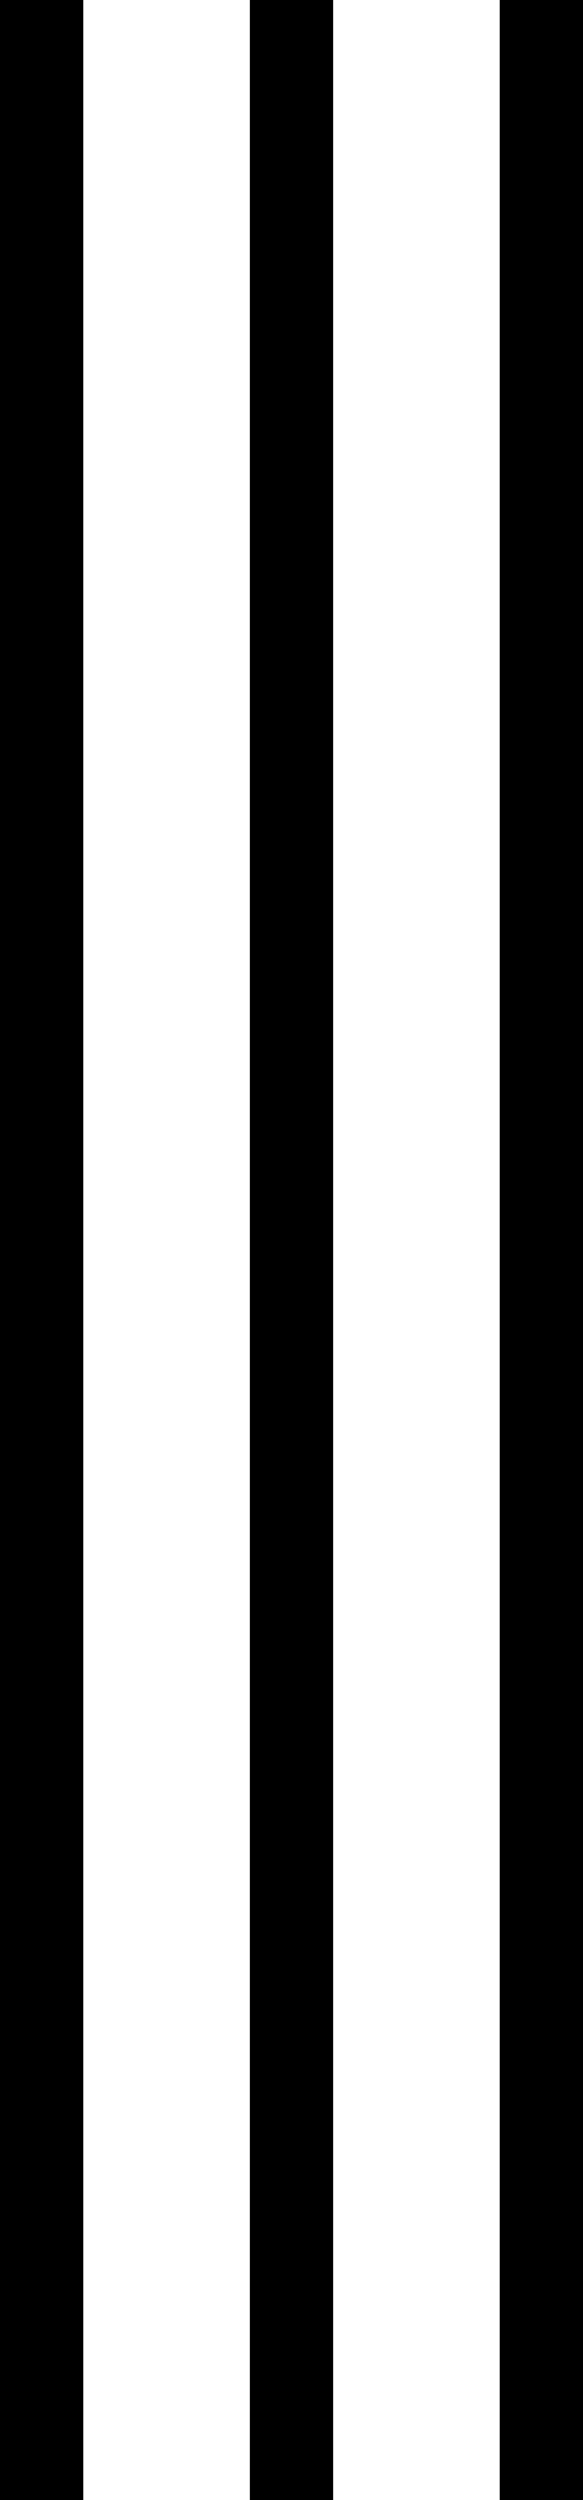 <svg width="7" height="30" viewBox="0 0 7 30" xmlns="http://www.w3.org/2000/svg"><title>B1B37EA2-37AB-4044-9454-F581938652E0</title><path d="M0 0h1v30H0V0zm3 0h1v30H3V0zm3 0h1v30H6V0z" fill="#000" fill-rule="evenodd"/></svg>